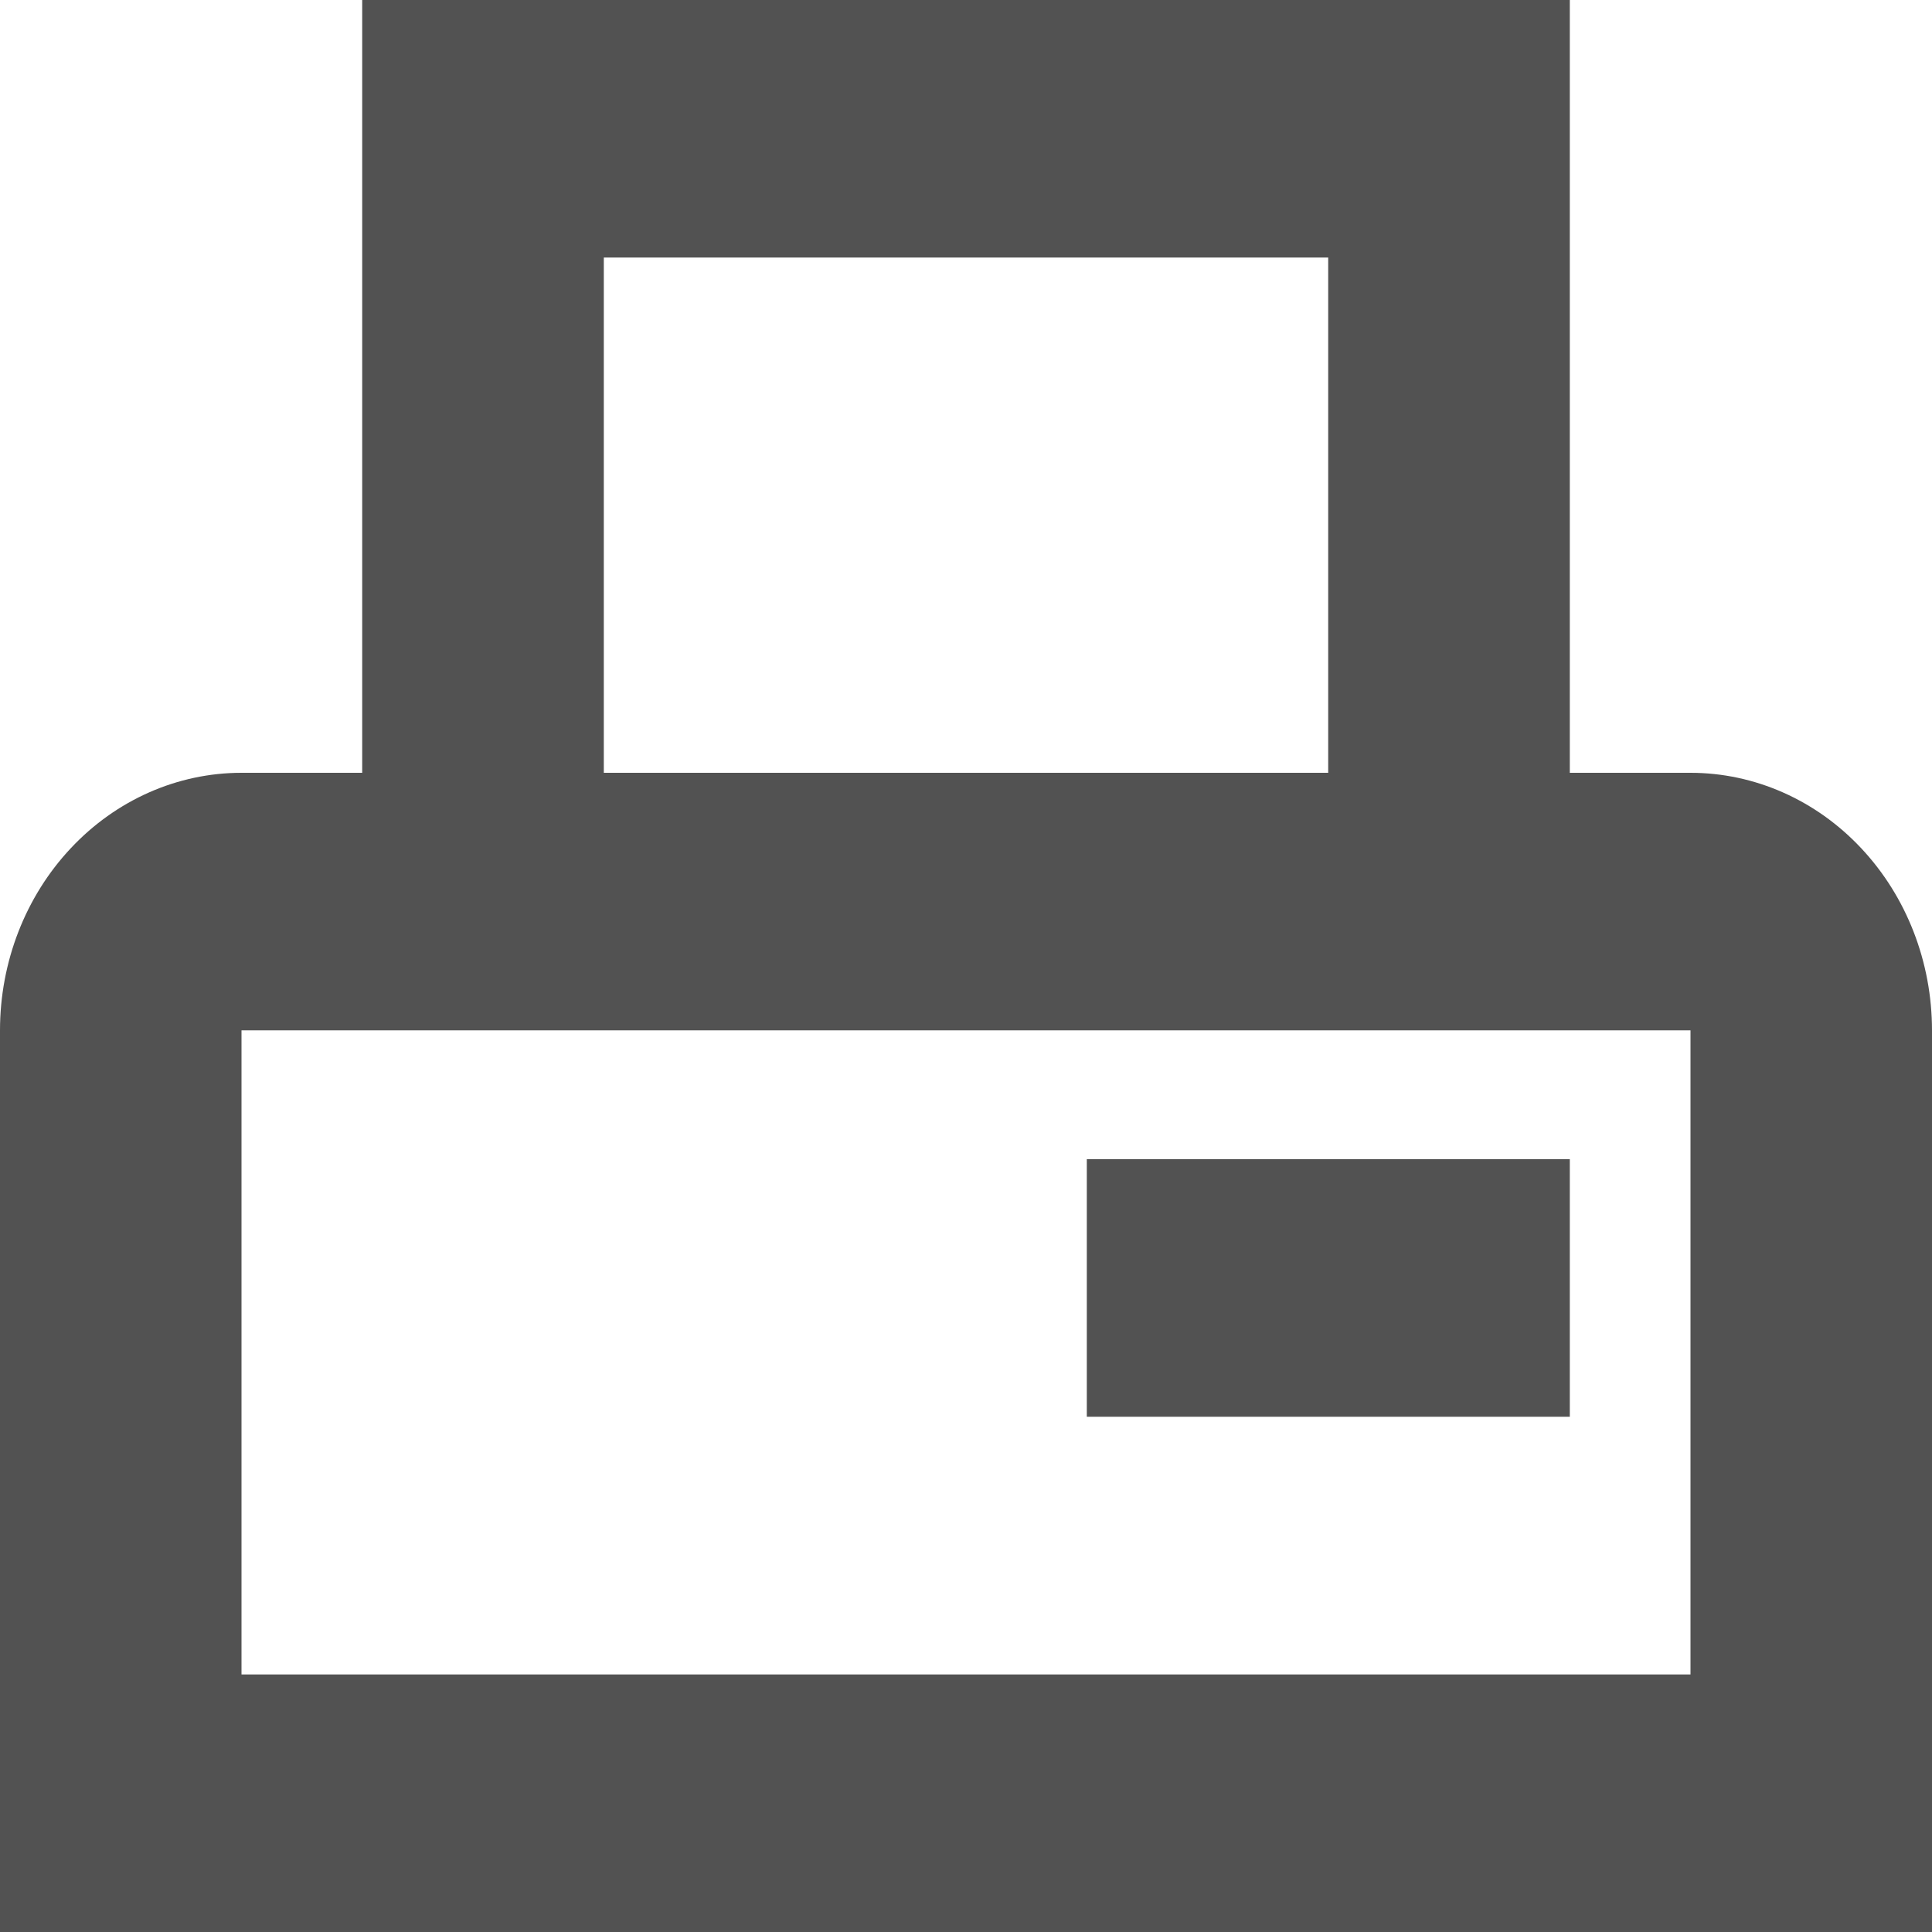 <svg width="19" height="19" viewBox="0 0 19 19" fill="none" xmlns="http://www.w3.org/2000/svg">
<g clip-path="url(#clip0_4776_3195)">
<path d="M16.625 7.6H15.438V0H3.562V7.6H2.375C1.745 7.6 1.141 7.867 0.696 8.342C0.25 8.817 0 9.461 0 10.133V19H19V10.133C19 9.461 18.75 8.817 18.304 8.342C17.859 7.867 17.255 7.6 16.625 7.6ZM5.938 2.533H13.062V7.6H5.938V2.533ZM16.625 16.467H2.375V10.133H16.625V16.467ZM15.438 13.933H10.688V11.4H15.438V13.933Z" fill="#525252"/>
</g>
<defs>
<clipPath id="clip0_4776_3195">
<rect width="19" height="19" fill="white"/>
</clipPath>
</defs>
</svg>
